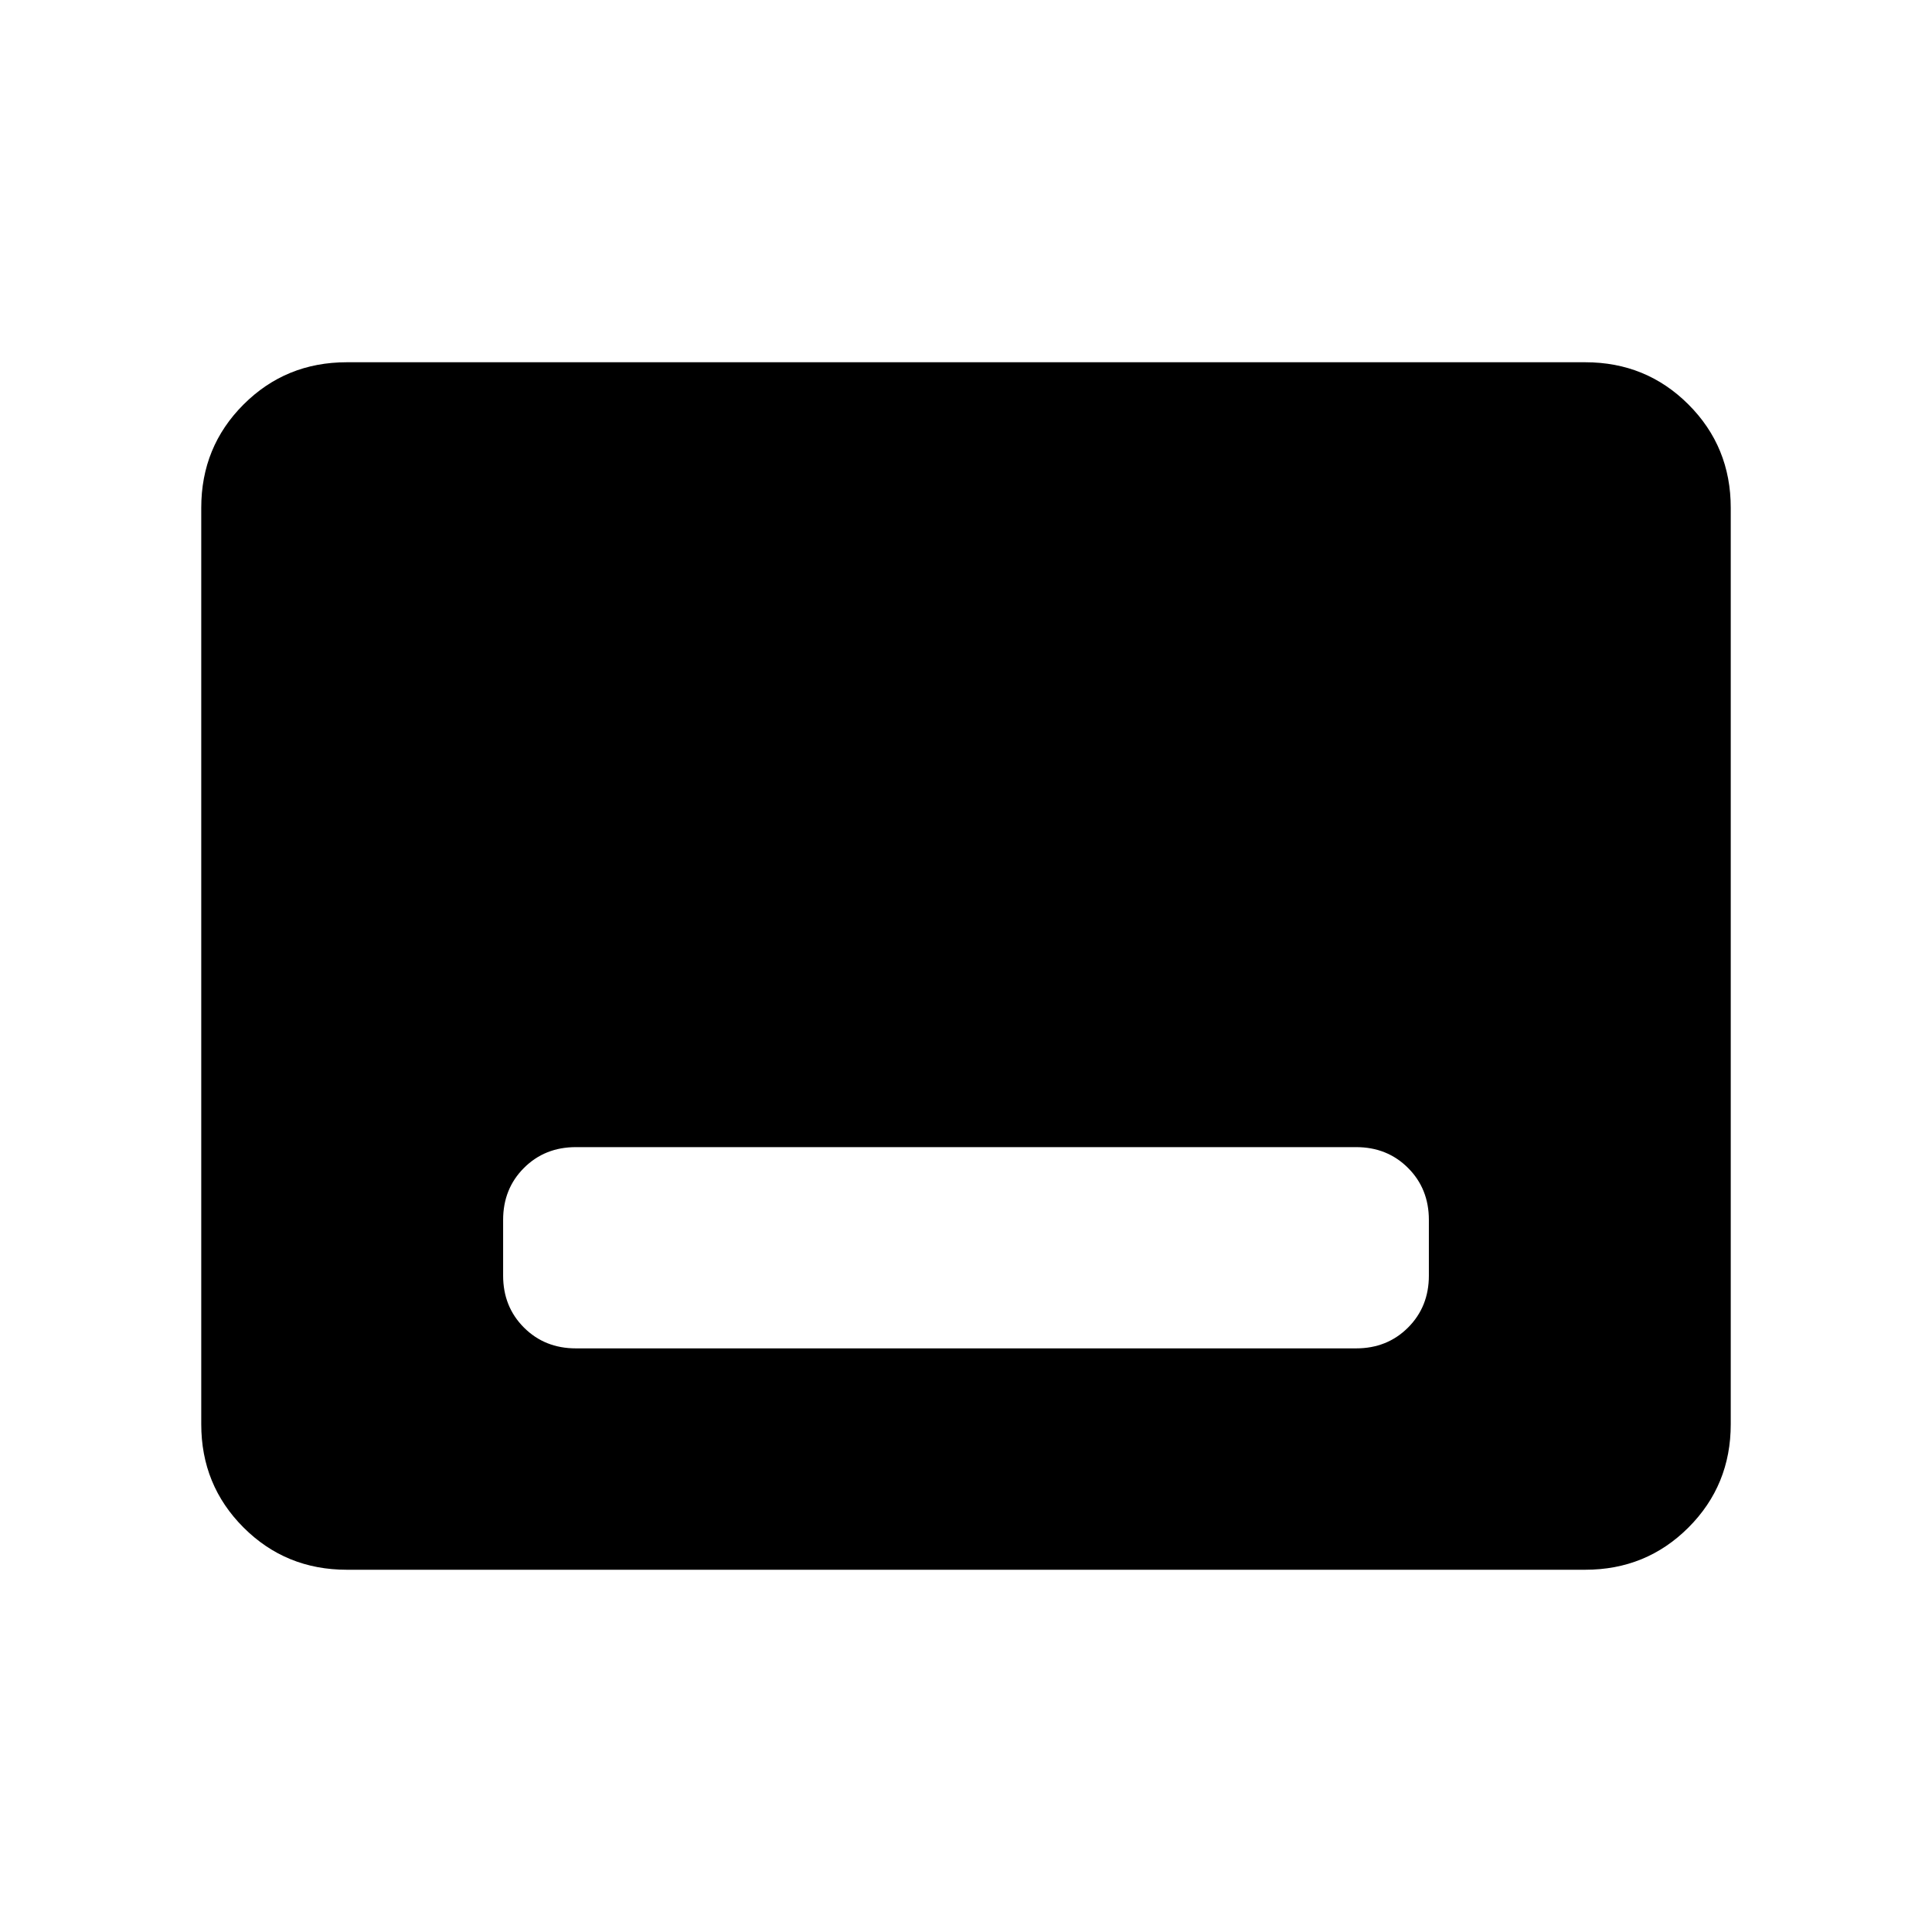<svg xmlns="http://www.w3.org/2000/svg" height="24" viewBox="0 -960 960 960" width="24"><path d="M286.154-290.001h387.692q15.461 0 25.807-10.346 10.346-10.346 10.346-25.807v-27.692q0-15.461-10.346-25.807-10.346-10.346-25.807-10.346H286.154q-15.461 0-25.807 10.346-10.346 10.346-10.346 25.807v27.692q0 15.461 10.346 25.807 10.346 10.346 25.807 10.346Zm-113.845 110q-30.308 0-51.308-21t-21-51.308v-455.382q0-30.308 21-51.308t51.308-21h615.382q30.308 0 51.308 21t21 51.308v455.382q0 30.308-21 51.308t-51.308 21H172.309Z"/></svg>